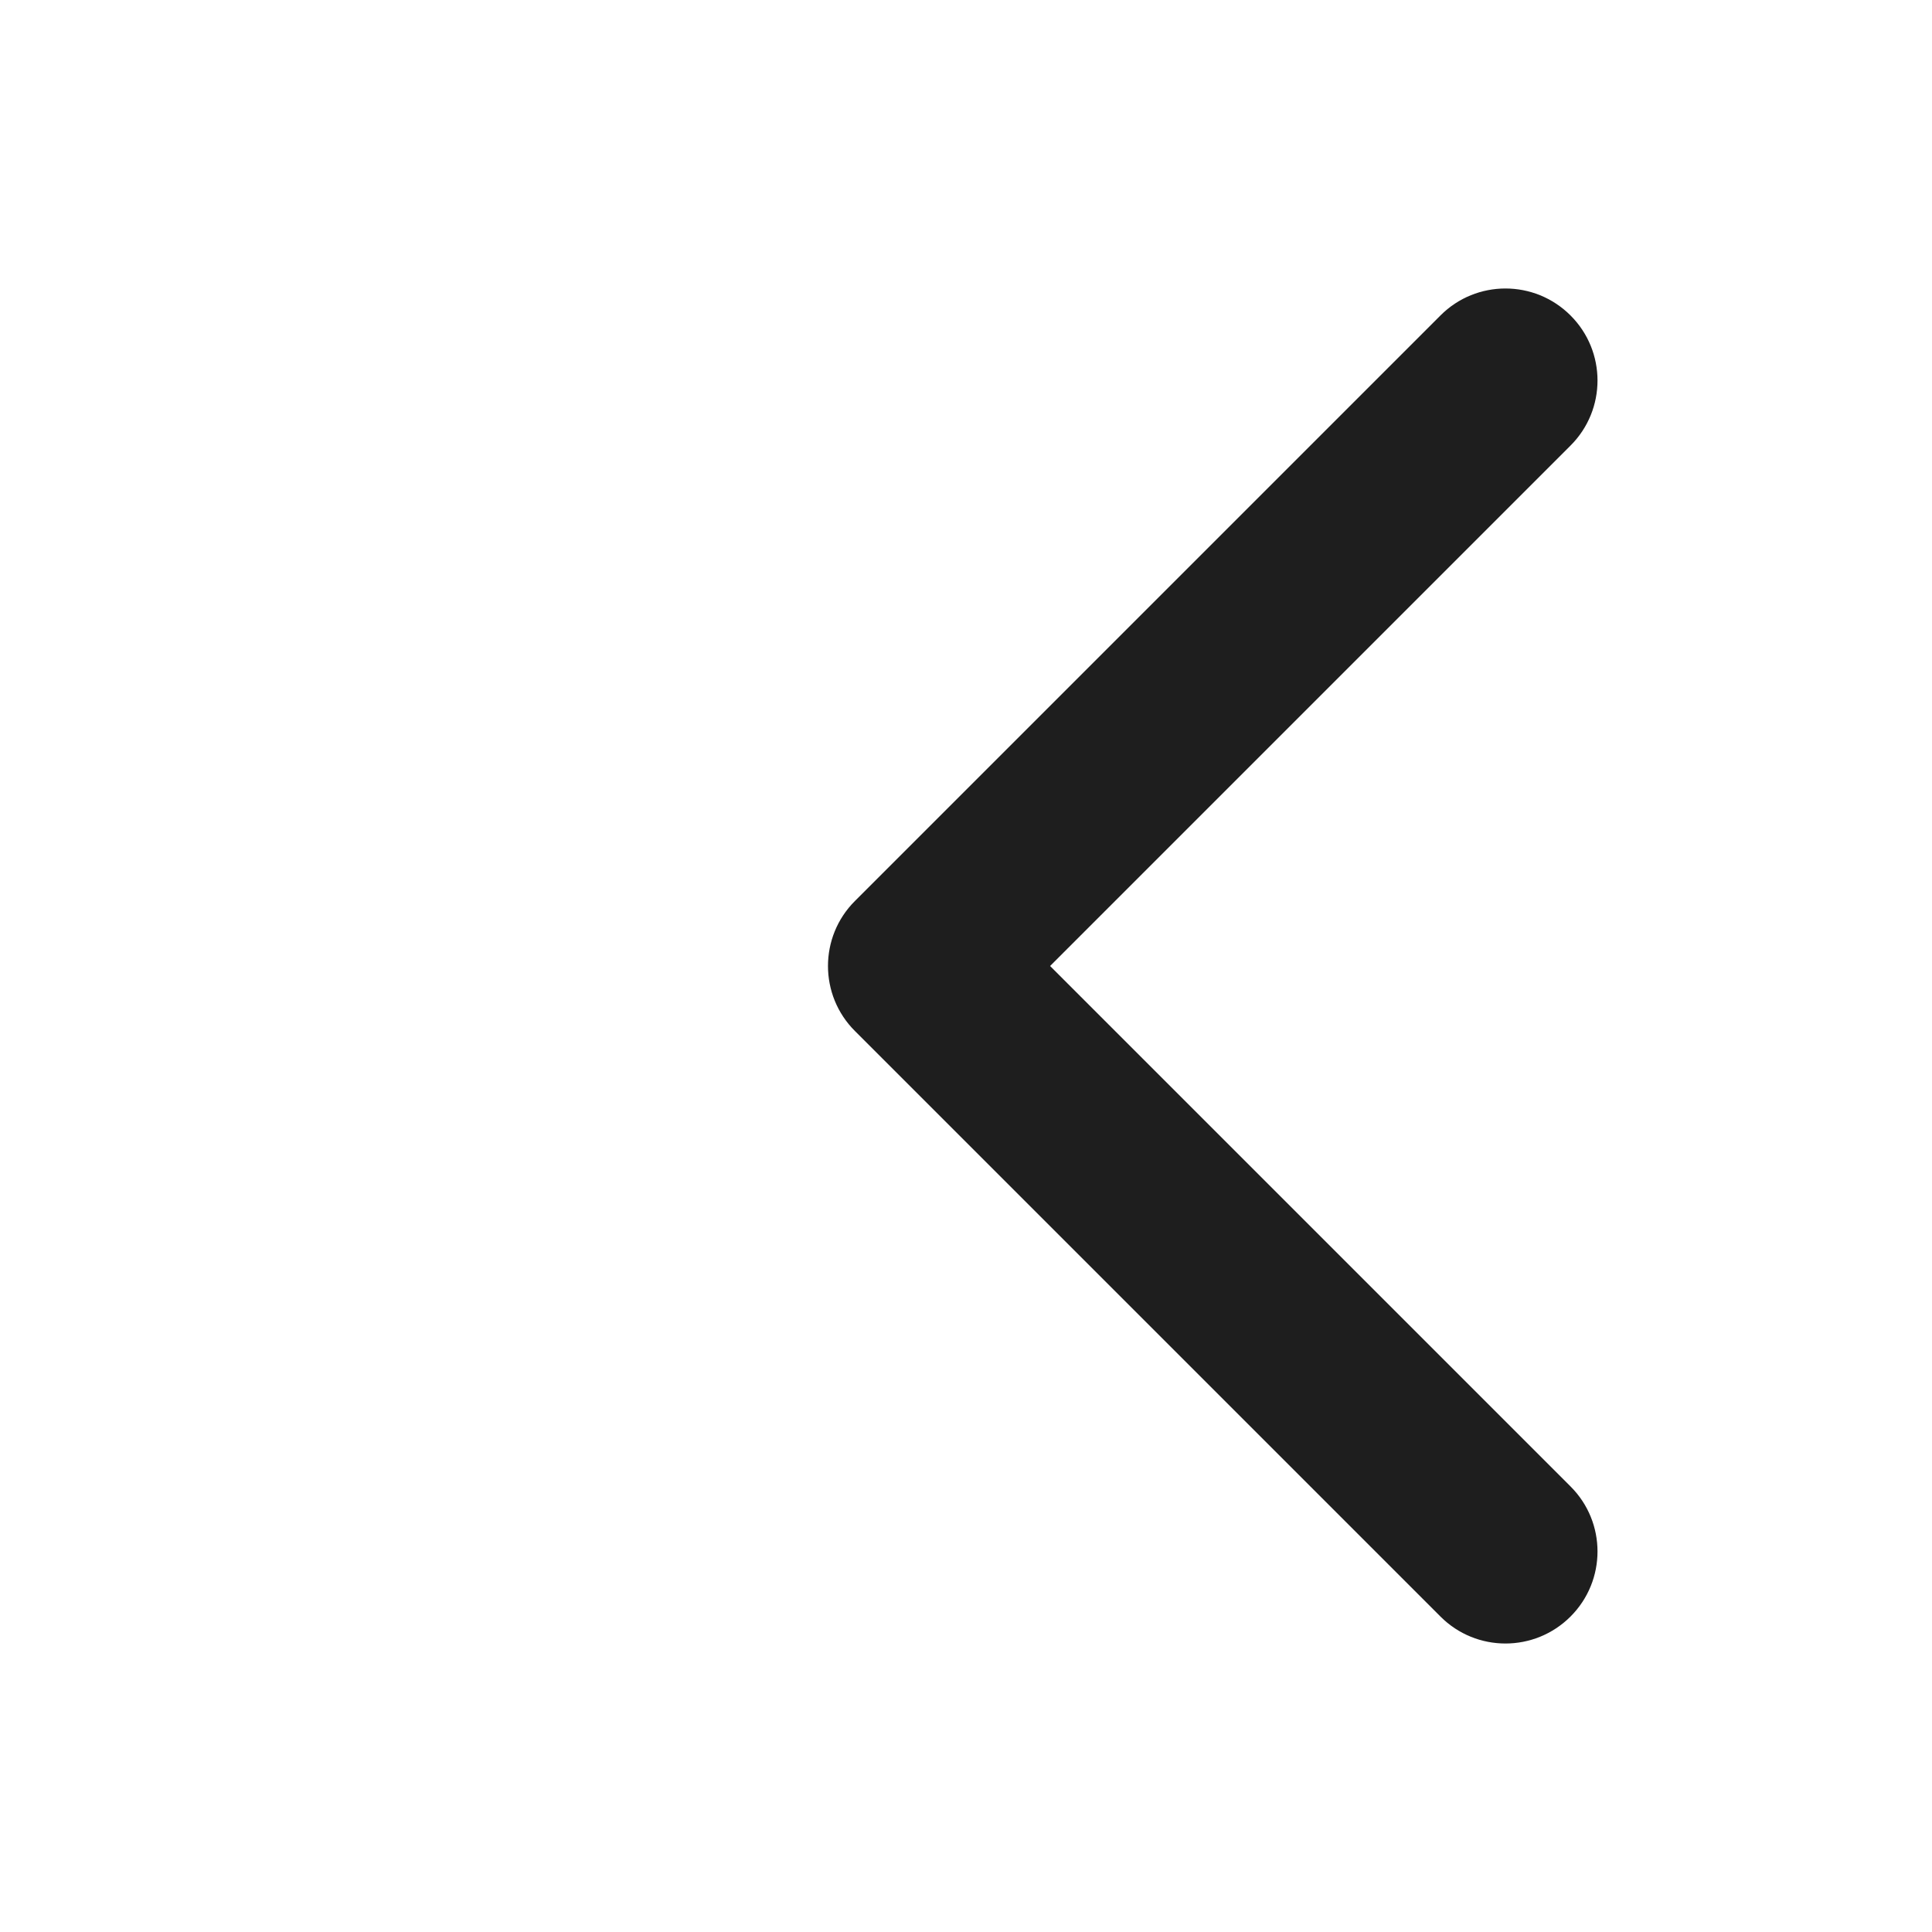 <svg width="21" height="21" viewBox="0 0 21 21" fill="none" xmlns="http://www.w3.org/2000/svg">
<path d="M9.293 9.793C8.902 10.183 8.902 10.817 9.293 11.207L15.657 17.571C16.047 17.962 16.68 17.962 17.071 17.571C17.462 17.18 17.462 16.547 17.071 16.157L11.414 10.5L17.071 4.843C17.462 4.453 17.462 3.819 17.071 3.429C16.68 3.038 16.047 3.038 15.657 3.429L9.293 9.793ZM11 9.5L10 9.5L10 11.5L11 11.5L11 9.5Z" fill="#1E1E1E"/>
</svg>
